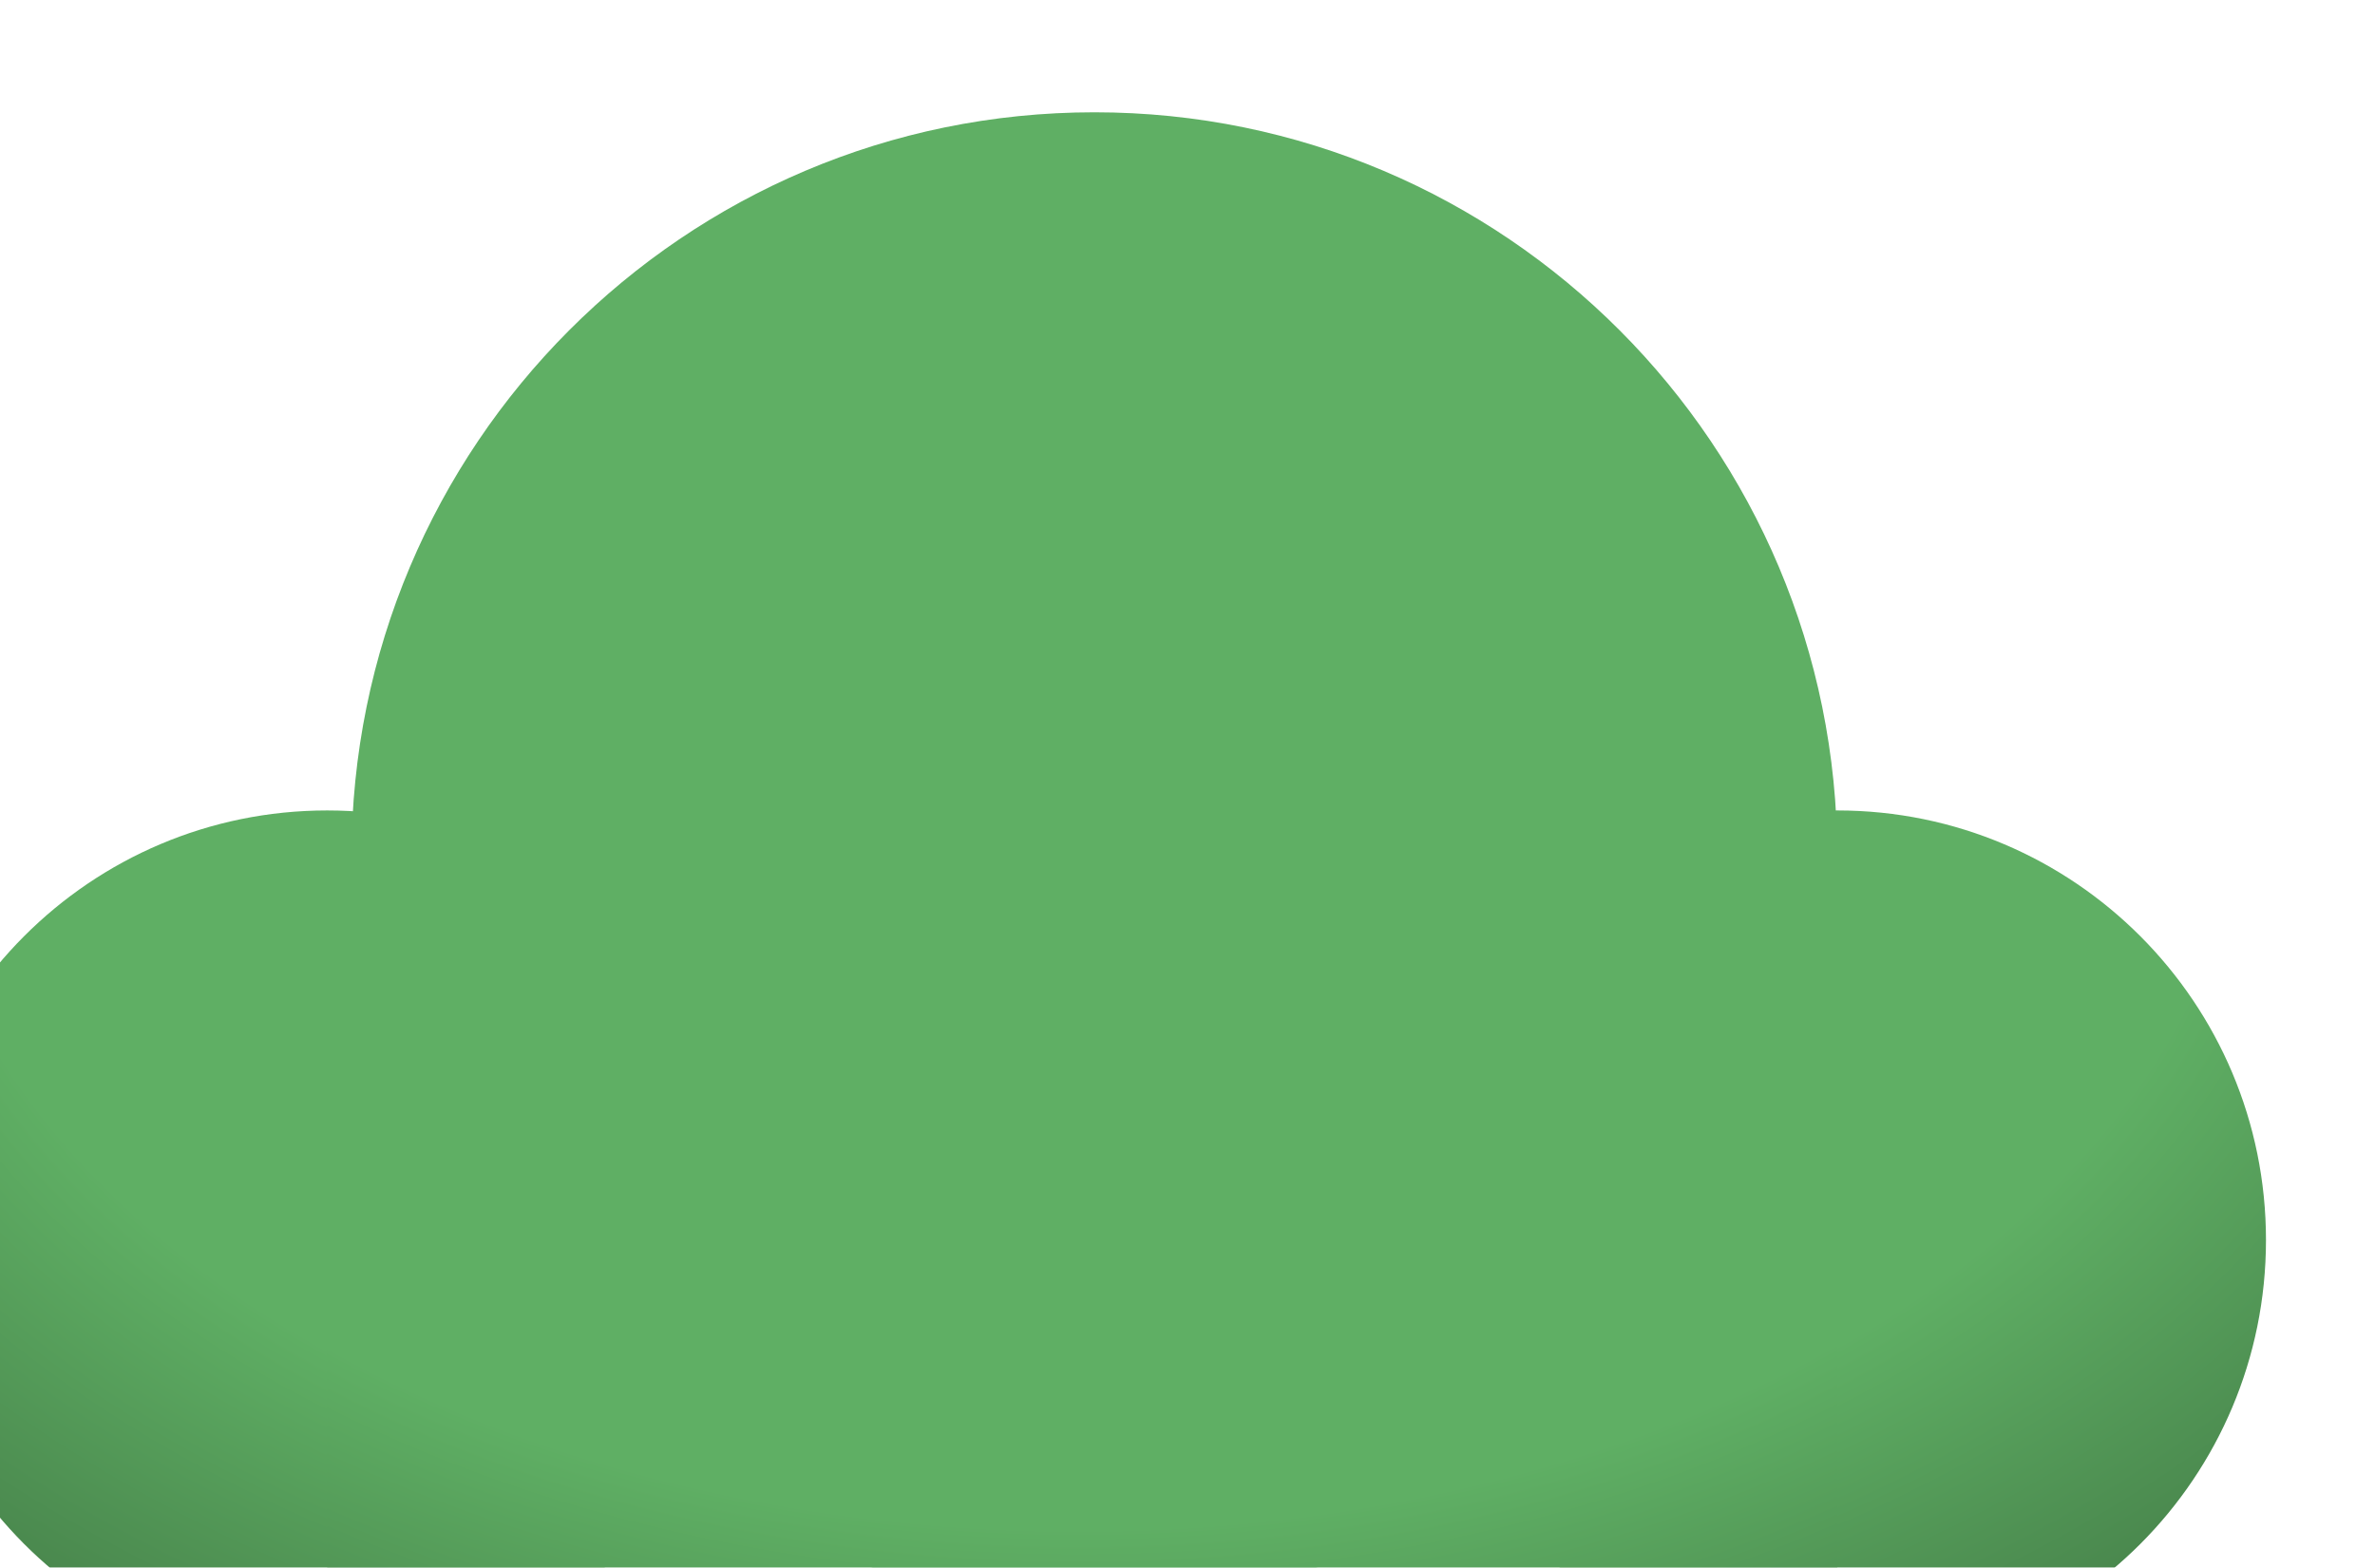 <svg width="156" height="103" viewBox="0 0 156 103" fill="none" xmlns="http://www.w3.org/2000/svg">
<g filter="url(#filter0_i_7_45)">
<path d="M56.378 74.745C56.378 90.334 43.772 102.972 28.22 102.972C12.669 102.972 0.062 90.334 0.062 74.745C0.062 59.155 12.669 46.517 28.22 46.517C43.772 46.517 56.378 59.155 56.378 74.745Z" fill="url(#paint0_radial_7_45)"/>
<path d="M127.413 49.564C127.413 76.581 105.566 98.482 78.617 98.482C51.667 98.482 29.82 76.581 29.82 49.564C29.82 22.548 51.667 0.646 78.617 0.646C105.566 0.646 127.413 22.548 127.413 49.564Z" fill="url(#paint1_radial_7_45)"/>
<path d="M155.571 74.745C155.571 90.334 142.964 102.972 127.413 102.972C111.862 102.972 99.255 90.334 99.255 74.745C99.255 59.155 111.862 46.517 127.413 46.517C142.964 46.517 155.571 59.155 155.571 74.745Z" fill="url(#paint2_radial_7_45)"/>
<path d="M28.22 69.933H127.413V102.972H28.22V69.933Z" fill="url(#paint3_radial_7_45)"/>
</g>
<defs>
<filter id="filter0_i_7_45" x="-3.303" y="0.646" width="158.875" height="105.692" filterUnits="userSpaceOnUse" color-interpolation-filters="sRGB">
<feFlood flood-opacity="0" result="BackgroundImageFix"/>
<feBlend mode="normal" in="SourceGraphic" in2="BackgroundImageFix" result="shape"/>
<feColorMatrix in="SourceAlpha" type="matrix" values="0 0 0 0 0 0 0 0 0 0 0 0 0 0 0 0 0 0 127 0" result="hardAlpha"/>
<feOffset dx="-6.732" dy="6.732"/>
<feGaussianBlur stdDeviation="1.683"/>
<feComposite in2="hardAlpha" operator="arithmetic" k2="-1" k3="1"/>
<feColorMatrix type="matrix" values="0 0 0 0 1 0 0 0 0 1 0 0 0 0 1 0 0 0 0.63 0"/>
<feBlend mode="normal" in2="shape" result="effect1_innerShadow_7_45"/>
</filter>
<radialGradient id="paint0_radial_7_45" cx="0" cy="0" r="1" gradientUnits="userSpaceOnUse" gradientTransform="translate(77.607 43.383) rotate(90) scale(100.821 153.222)">
<stop offset="0.5" stop-color="#5FAF64"/>
<stop offset="1" stop-color="#28492A"/>
</radialGradient>
<radialGradient id="paint1_radial_7_45" cx="0" cy="0" r="1" gradientUnits="userSpaceOnUse" gradientTransform="translate(77.607 43.383) rotate(90) scale(100.821 153.222)">
<stop offset="0.5" stop-color="#5FAF64"/>
<stop offset="1" stop-color="#28492A"/>
</radialGradient>
<radialGradient id="paint2_radial_7_45" cx="0" cy="0" r="1" gradientUnits="userSpaceOnUse" gradientTransform="translate(77.607 43.383) rotate(90) scale(100.821 153.222)">
<stop offset="0.5" stop-color="#5FAF64"/>
<stop offset="1" stop-color="#28492A"/>
</radialGradient>
<radialGradient id="paint3_radial_7_45" cx="0" cy="0" r="1" gradientUnits="userSpaceOnUse" gradientTransform="translate(77.607 43.383) rotate(90) scale(100.821 153.222)">
<stop offset="0.5" stop-color="#5FAF64"/>
<stop offset="1" stop-color="#28492A"/>
</radialGradient>
</defs>
</svg>
